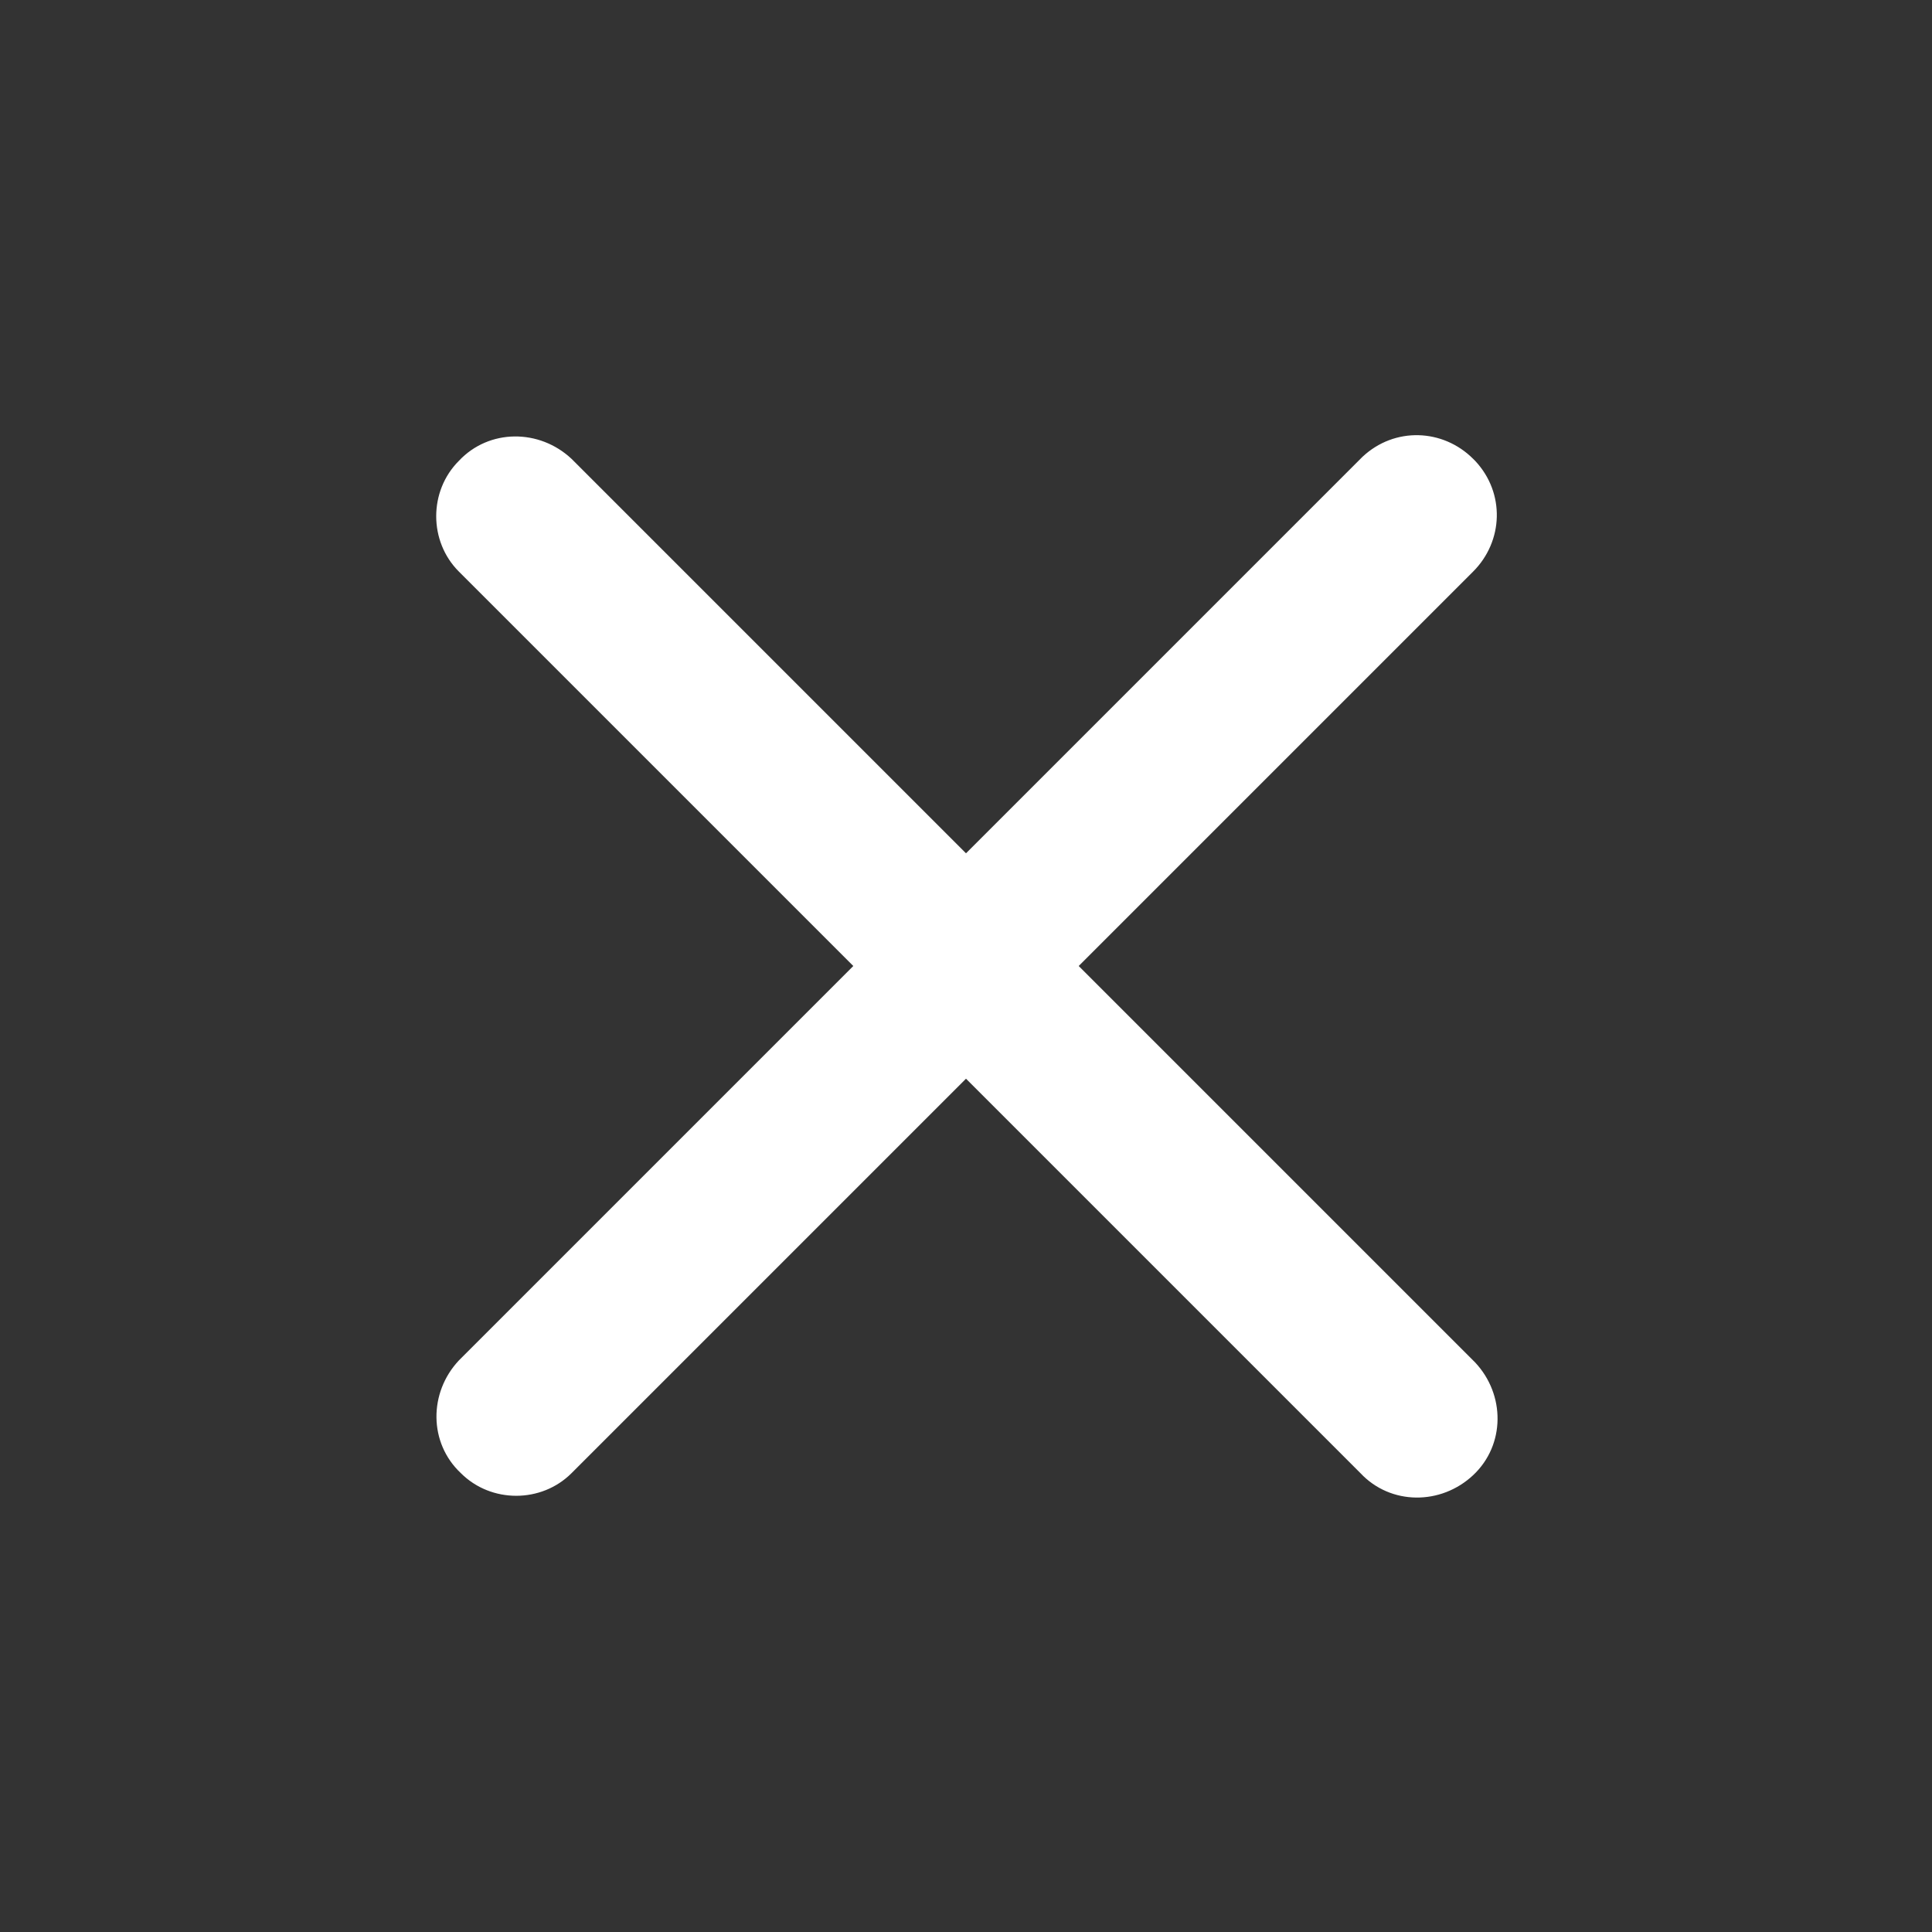 <?xml version="1.0" encoding="utf-8"?>
<!-- Generator: Adobe Illustrator 23.1.1, SVG Export Plug-In . SVG Version: 6.00 Build 0)  -->
<svg version="1.1" id="레이어_1" xmlns="http://www.w3.org/2000/svg" xmlns:xlink="http://www.w3.org/1999/xlink" x="0px"
	 y="0px" viewBox="0 0 96 96" style="enable-background:new 0 0 96 96;" xml:space="preserve">
<rect x="0" y="0" width="96" height="96" fill="#333333" stroke="none"/>
<style type="text/css">
	.st0{fill:none;}
	.st1{fill:#fff;}
</style>
<g>
	<rect id="사각형_2608" class="st0" width="96" height="96"/>
	<path id="패스_2016" class="st1" d="M73.2,22.8c-1.5-1.5-3.9-1.6-5.5-0.1l-0.1,0.1L48,42.4L28.4,22.8c-1.6-1.5-4.1-1.5-5.6,0.1
		c-1.5,1.5-1.5,4,0,5.5L42.4,48L22.8,67.6c-1.5,1.6-1.5,4.1,0.1,5.6c1.5,1.5,4,1.5,5.5,0L48,53.6l19.6,19.6c1.5,1.6,4,1.6,5.6,0.1
		s1.6-4,0.1-5.6l-0.1-0.1L53.6,48l19.6-19.6c1.5-1.5,1.6-3.9,0.1-5.5L73.2,22.8z"/>
</g>
</svg>
